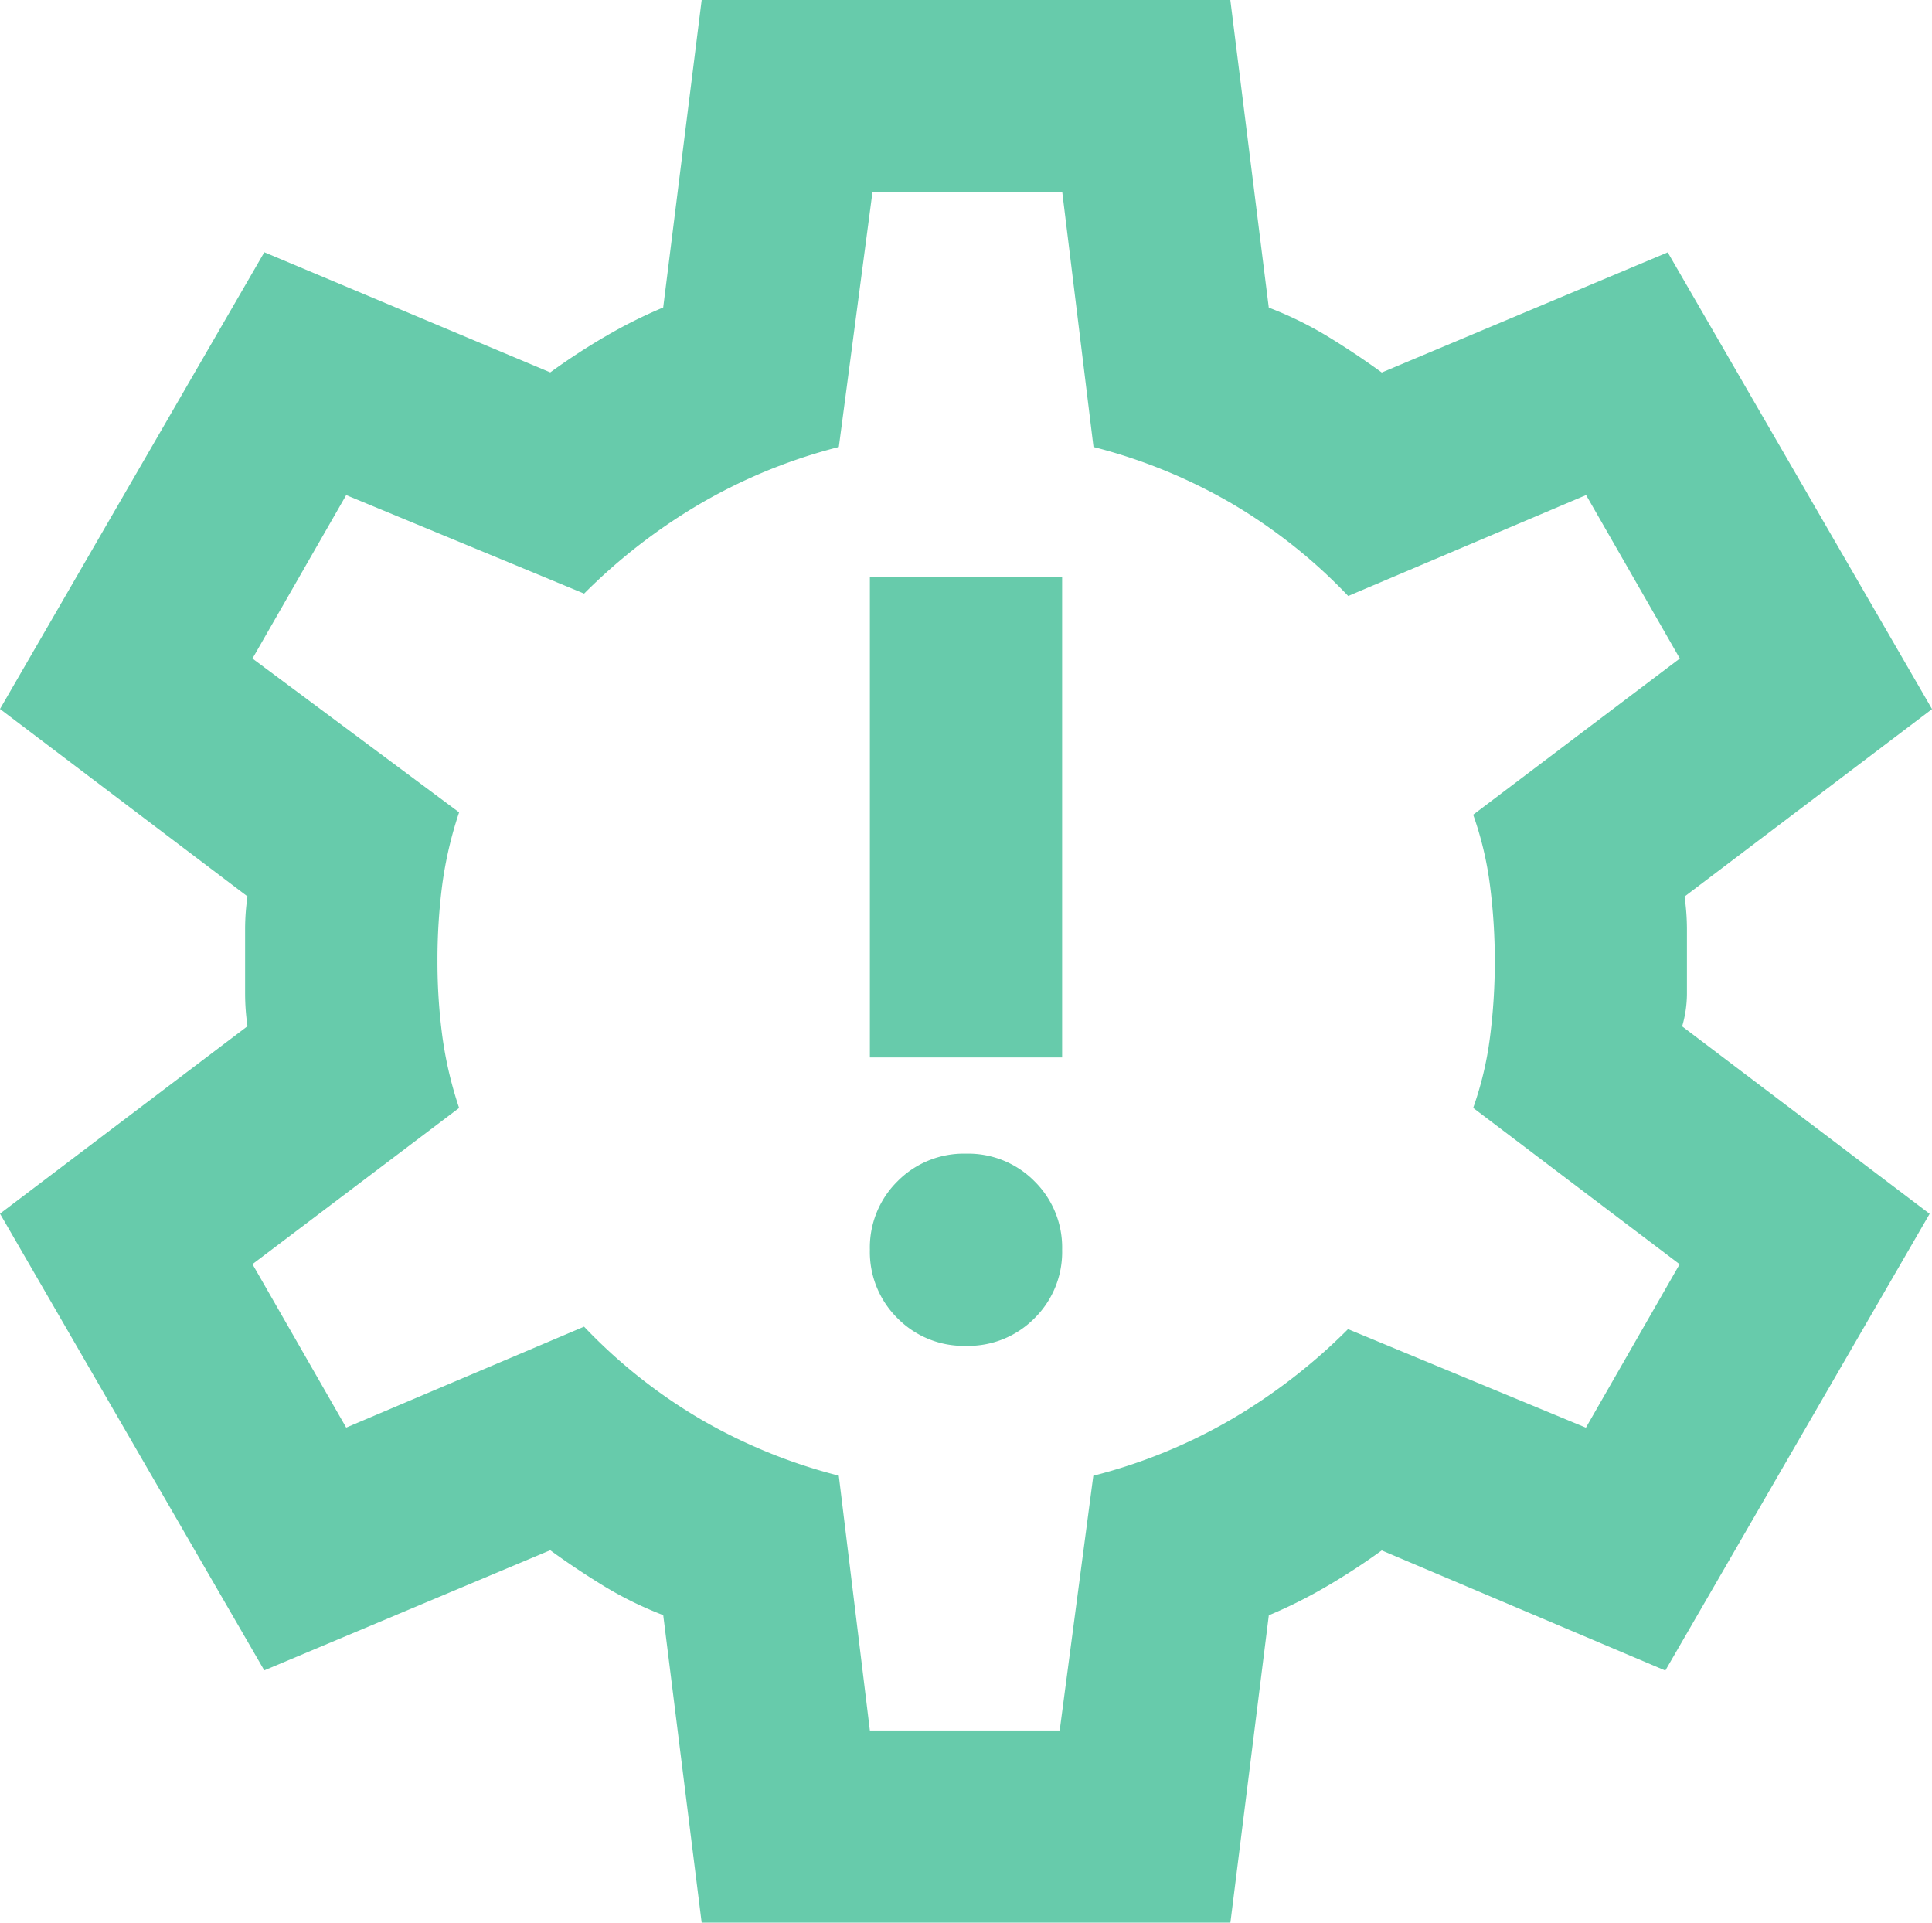 <svg xmlns="http://www.w3.org/2000/svg" width="52.458" height="52.197" viewBox="0 0 52.458 52.197">
  <path id="settings_alert_24dp_E8EAED_FILL0_wght400_GRAD0_opsz24" d="M104.229-843.462a2.525,2.525,0,0,0,1.86-.75,2.525,2.525,0,0,0,.75-1.859,2.525,2.525,0,0,0-.75-1.859,2.525,2.525,0,0,0-1.86-.75,2.525,2.525,0,0,0-1.86.75,2.525,2.525,0,0,0-.75,1.859,2.525,2.525,0,0,0,.75,1.859A2.525,2.525,0,0,0,104.229-843.462Zm-2.61-7.83h5.22v-13.049h-5.22ZM97.052-827.8l-1.044-8.352a9.912,9.912,0,0,1-1.6-.783q-.75-.457-1.468-.979l-7.764,3.262L78-847.051l6.72-5.089a6.231,6.231,0,0,1-.065-.881v-1.762a6.228,6.228,0,0,1,.065-.881L78-860.752l7.177-12.4,7.764,3.262a17.767,17.767,0,0,1,1.5-.979,13.155,13.155,0,0,1,1.566-.783L97.052-880h14.354l1.044,8.351a9.912,9.912,0,0,1,1.6.783q.75.457,1.468.979l7.764-3.262,7.177,12.4-6.72,5.089a6.228,6.228,0,0,1,.065.881v1.762a3.2,3.2,0,0,1-.13.881l6.72,5.089-7.177,12.4-7.7-3.262a17.8,17.8,0,0,1-1.5.979,13.154,13.154,0,0,1-1.566.783l-1.044,8.352Zm4.567-5.22h5.154l.913-6.916a14.627,14.627,0,0,0,3.752-1.533,15.6,15.6,0,0,0,3.164-2.447l6.459,2.675,2.545-4.437L118-849.922a9.211,9.211,0,0,0,.457-1.925,16.042,16.042,0,0,0,.13-2.055,16.042,16.042,0,0,0-.13-2.055,9.209,9.209,0,0,0-.457-1.925l5.611-4.241-2.545-4.437-6.459,2.74a14.5,14.5,0,0,0-3.164-2.512,14.636,14.636,0,0,0-3.752-1.533l-.848-6.916h-5.154l-.913,6.916a14.636,14.636,0,0,0-3.752,1.533,15.6,15.6,0,0,0-3.164,2.447L87.4-866.559l-2.545,4.437,5.611,4.176a10.616,10.616,0,0,0-.457,1.957,15.816,15.816,0,0,0-.131,2.088,15.293,15.293,0,0,0,.131,2.023,10.62,10.62,0,0,0,.457,1.957l-5.611,4.241,2.545,4.437,6.459-2.74a14.492,14.492,0,0,0,3.164,2.512,14.628,14.628,0,0,0,3.752,1.533ZM104.229-853.9Z" transform="translate(-78 880)" fill="#67cbab"/>
</svg>
